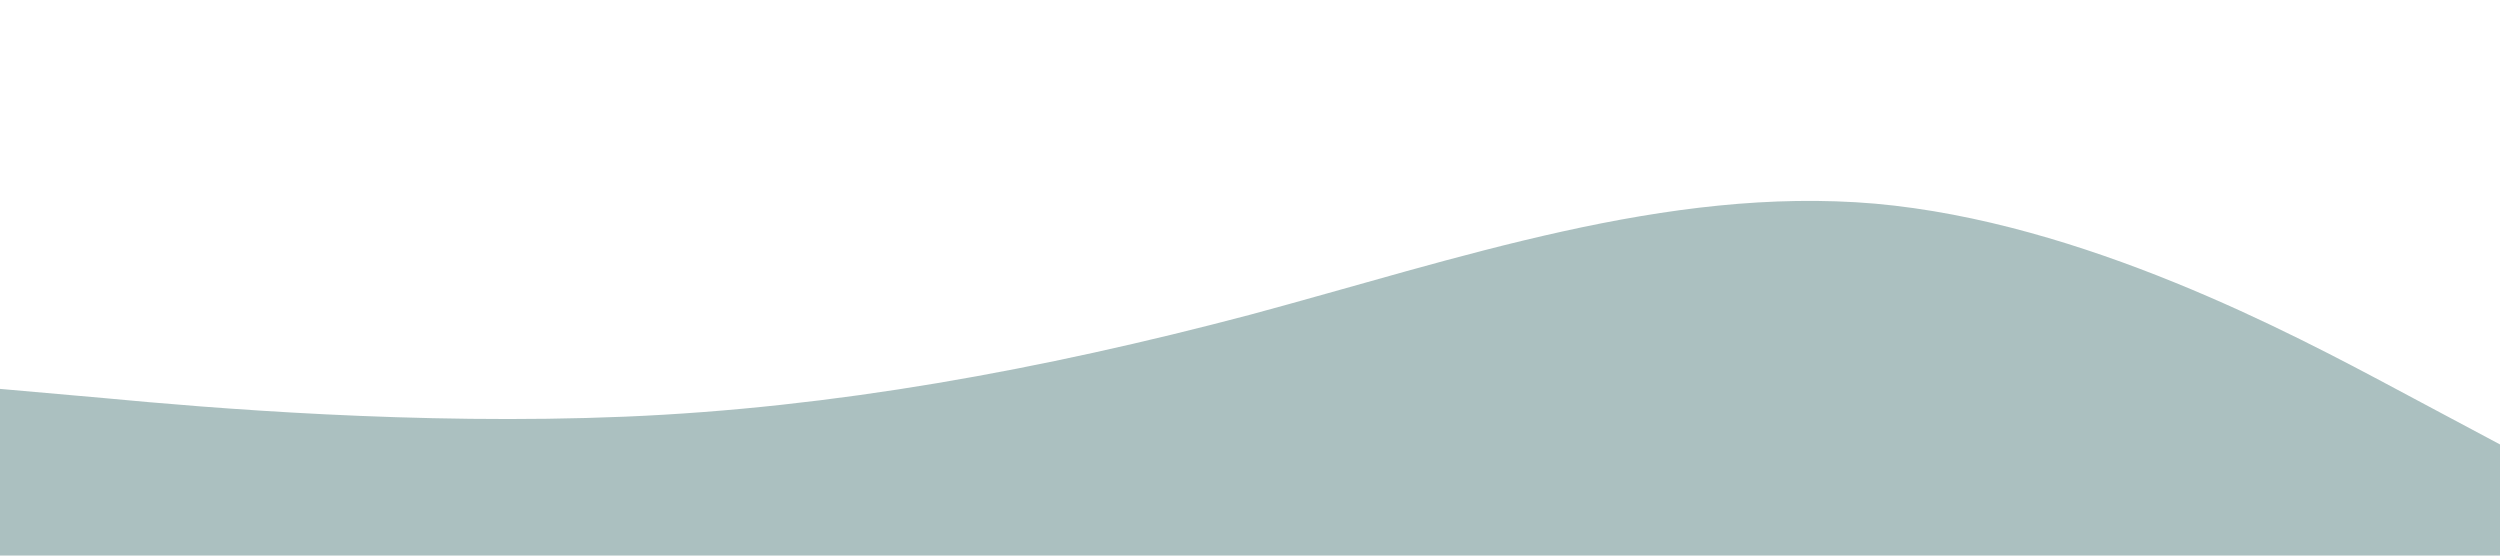 <?xml version="1.0" standalone="no"?><svg xmlns="http://www.w3.org/2000/svg" viewBox="0 0 1440 320"><path fill="#abc0c06c" fill-opacity="1" d="M0,224L60,229.3C120,235,240,245,360,240C480,235,600,213,720,181.3C840,149,960,107,1080,117.3C1200,128,1320,192,1380,224L1440,256L1440,320L1380,320C1320,320,1200,320,1080,320C960,320,840,320,720,320C600,320,480,320,360,320C240,320,120,320,60,320L0,320Z"></path></svg>
